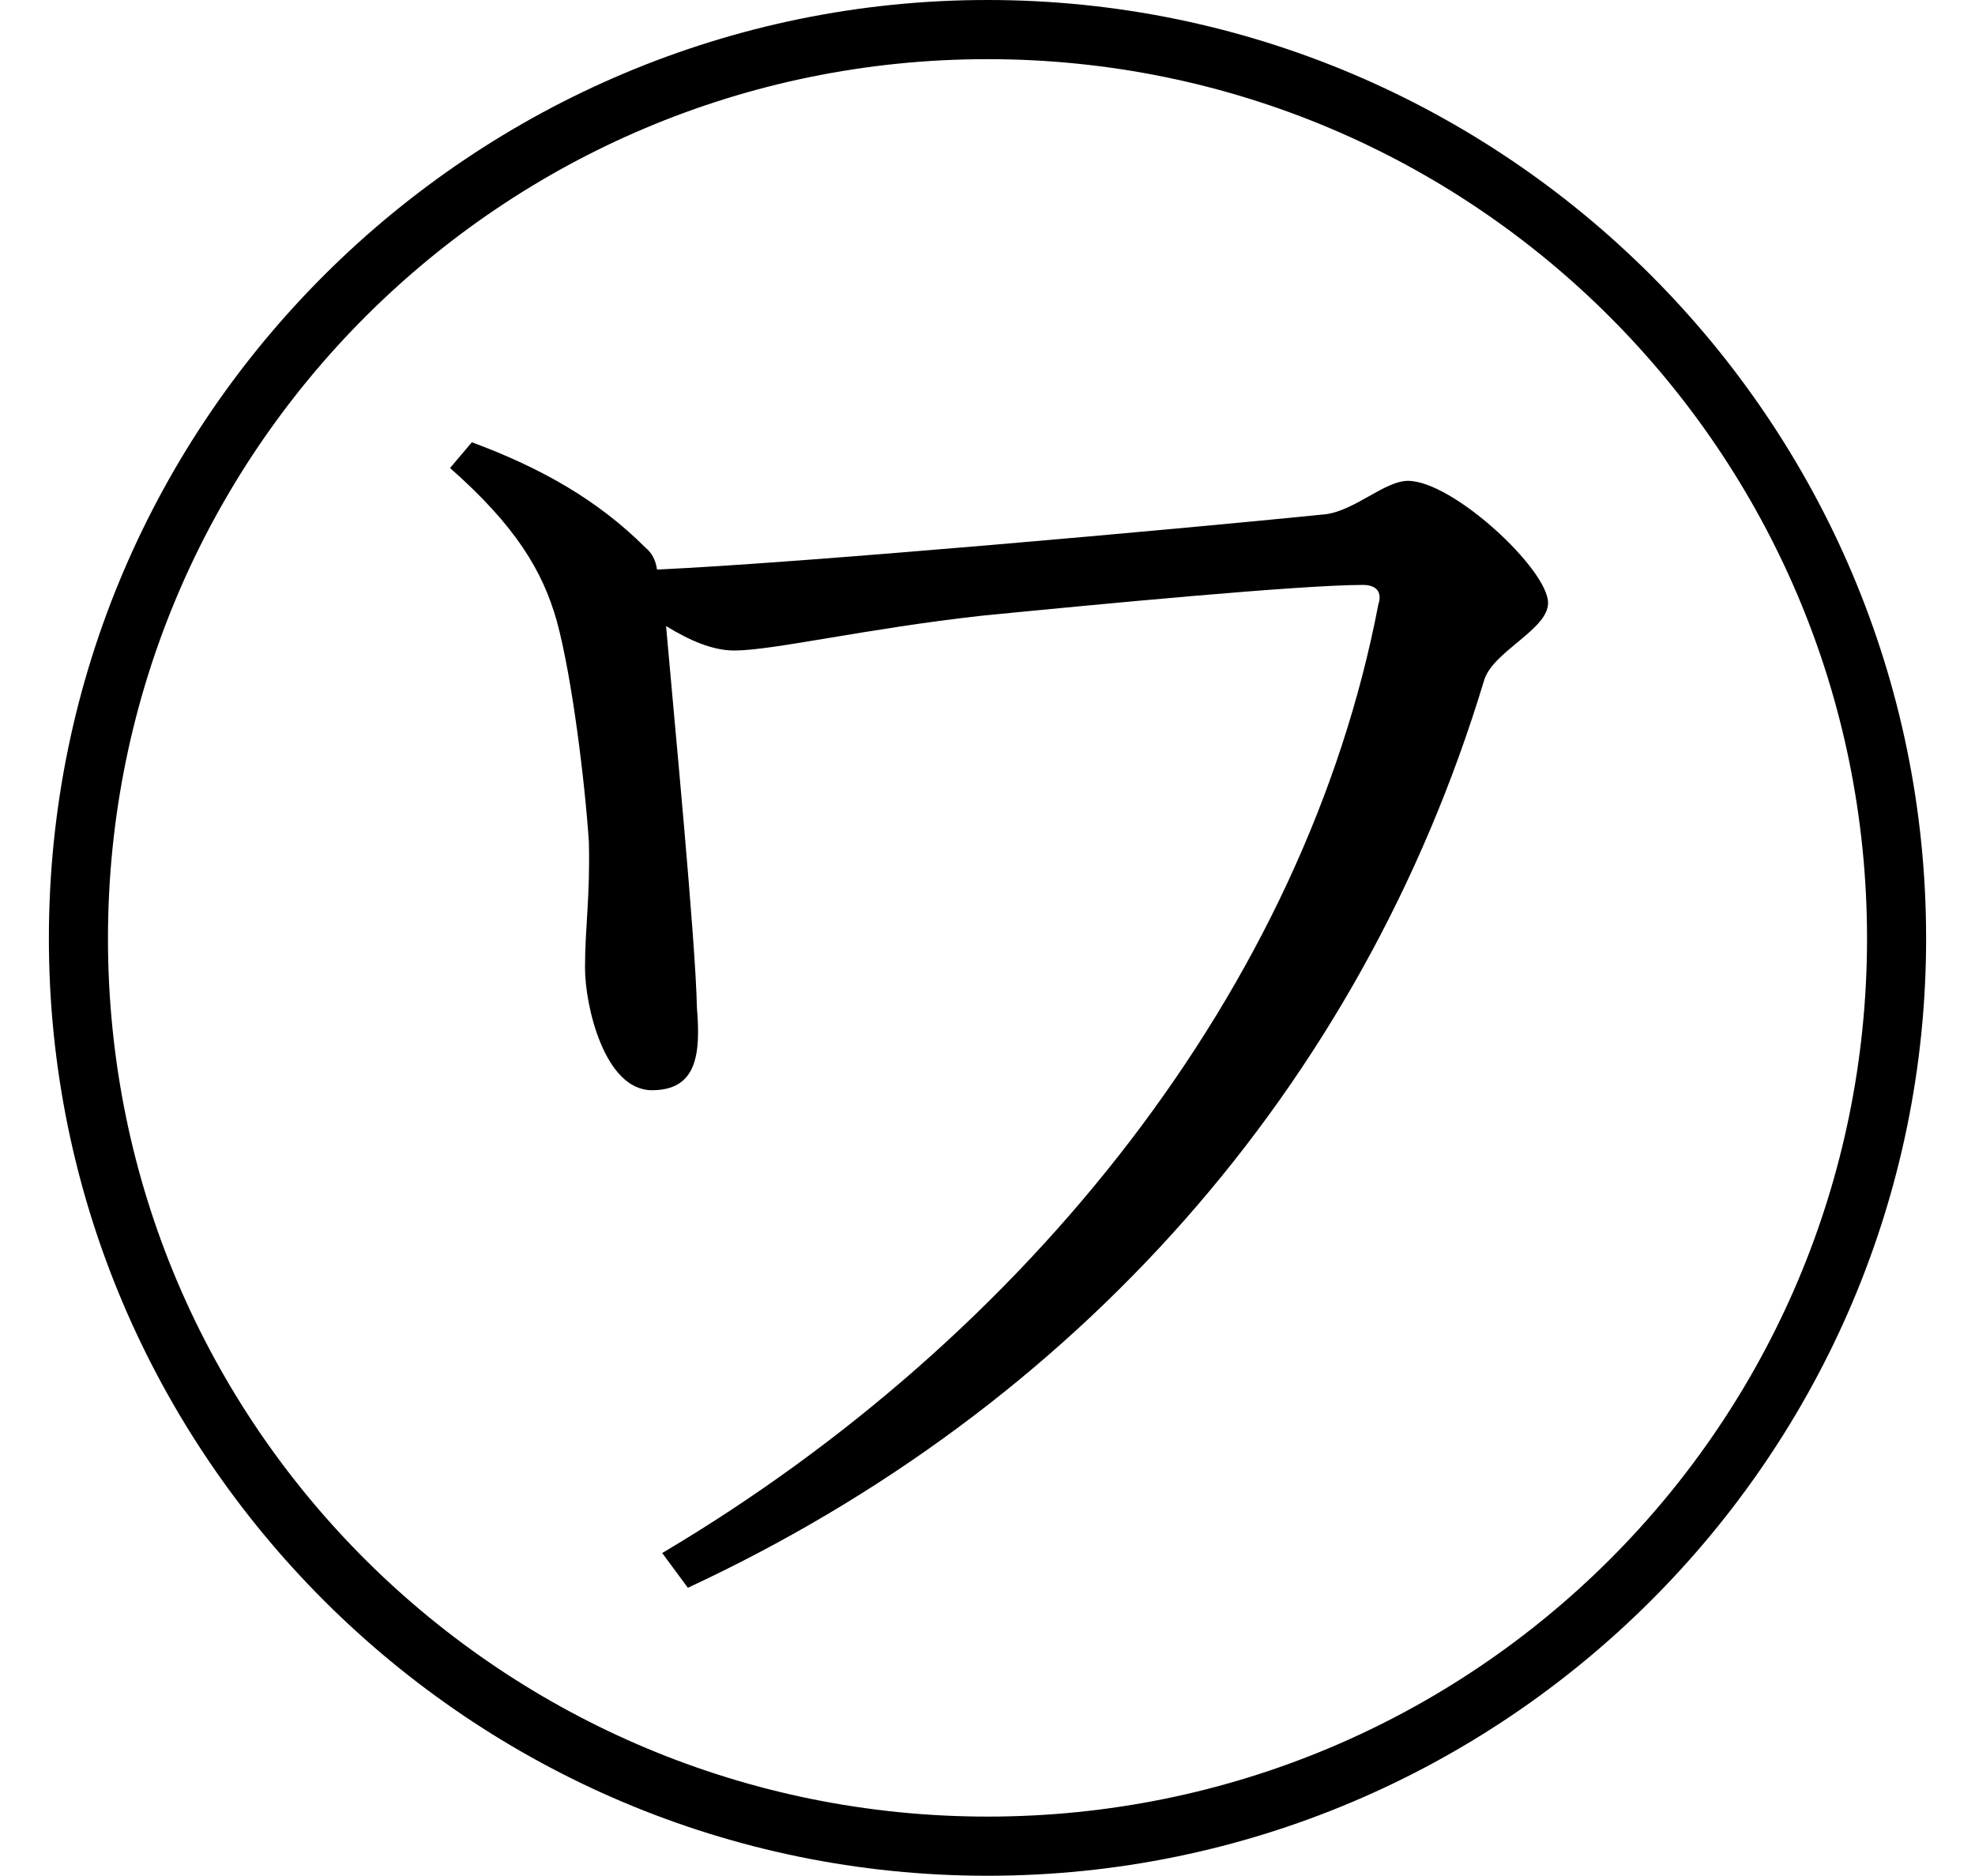 <svg height="22.797" viewBox="0 0 24 22.797" width="24" xmlns="http://www.w3.org/2000/svg">
<path d="M12,20.5 C5.766,20.5 0.594,15.438 0.594,9.094 C0.594,2.812 5.719,-2.297 12,-2.297 C18.281,-2.297 23.406,2.812 23.406,9.094 C23.406,15.391 18.281,20.5 12,20.5 Z M12,-1.578 C6.141,-1.578 1.312,3.141 1.312,9.094 C1.312,15 6.094,19.781 12,19.781 C17.906,19.781 22.688,15 22.688,9.094 C22.688,3.188 17.906,-1.578 12,-1.578 Z M7.922,7.25 C8.469,7.25 8.516,7.688 8.469,8.25 C8.453,9.078 8.188,11.812 8.094,12.891 C8.375,12.719 8.656,12.594 8.922,12.594 C9.391,12.594 10.516,12.859 11.922,13.016 C13.344,13.156 15.797,13.391 16.562,13.391 C16.734,13.391 16.797,13.297 16.75,13.156 C15.859,8.5 12.5,4.266 8.047,1.625 L8.359,1.203 C13.062,3.391 16.531,7.266 18.031,12.219 C18.125,12.578 18.812,12.844 18.812,13.172 C18.812,13.578 17.656,14.656 17.109,14.656 C16.828,14.656 16.469,14.297 16.109,14.25 C14.25,14.062 9.719,13.656 7.984,13.578 C7.969,13.688 7.922,13.781 7.844,13.844 C7.266,14.422 6.578,14.812 5.734,15.125 L5.469,14.812 C6.266,14.109 6.594,13.562 6.766,12.953 C6.953,12.266 7.109,10.984 7.156,10.266 C7.172,9.594 7.109,9.234 7.109,8.734 C7.109,8.281 7.344,7.25 7.922,7.25 Z" transform="translate(0, 20.5) scale(1, -1)"/>
</svg>